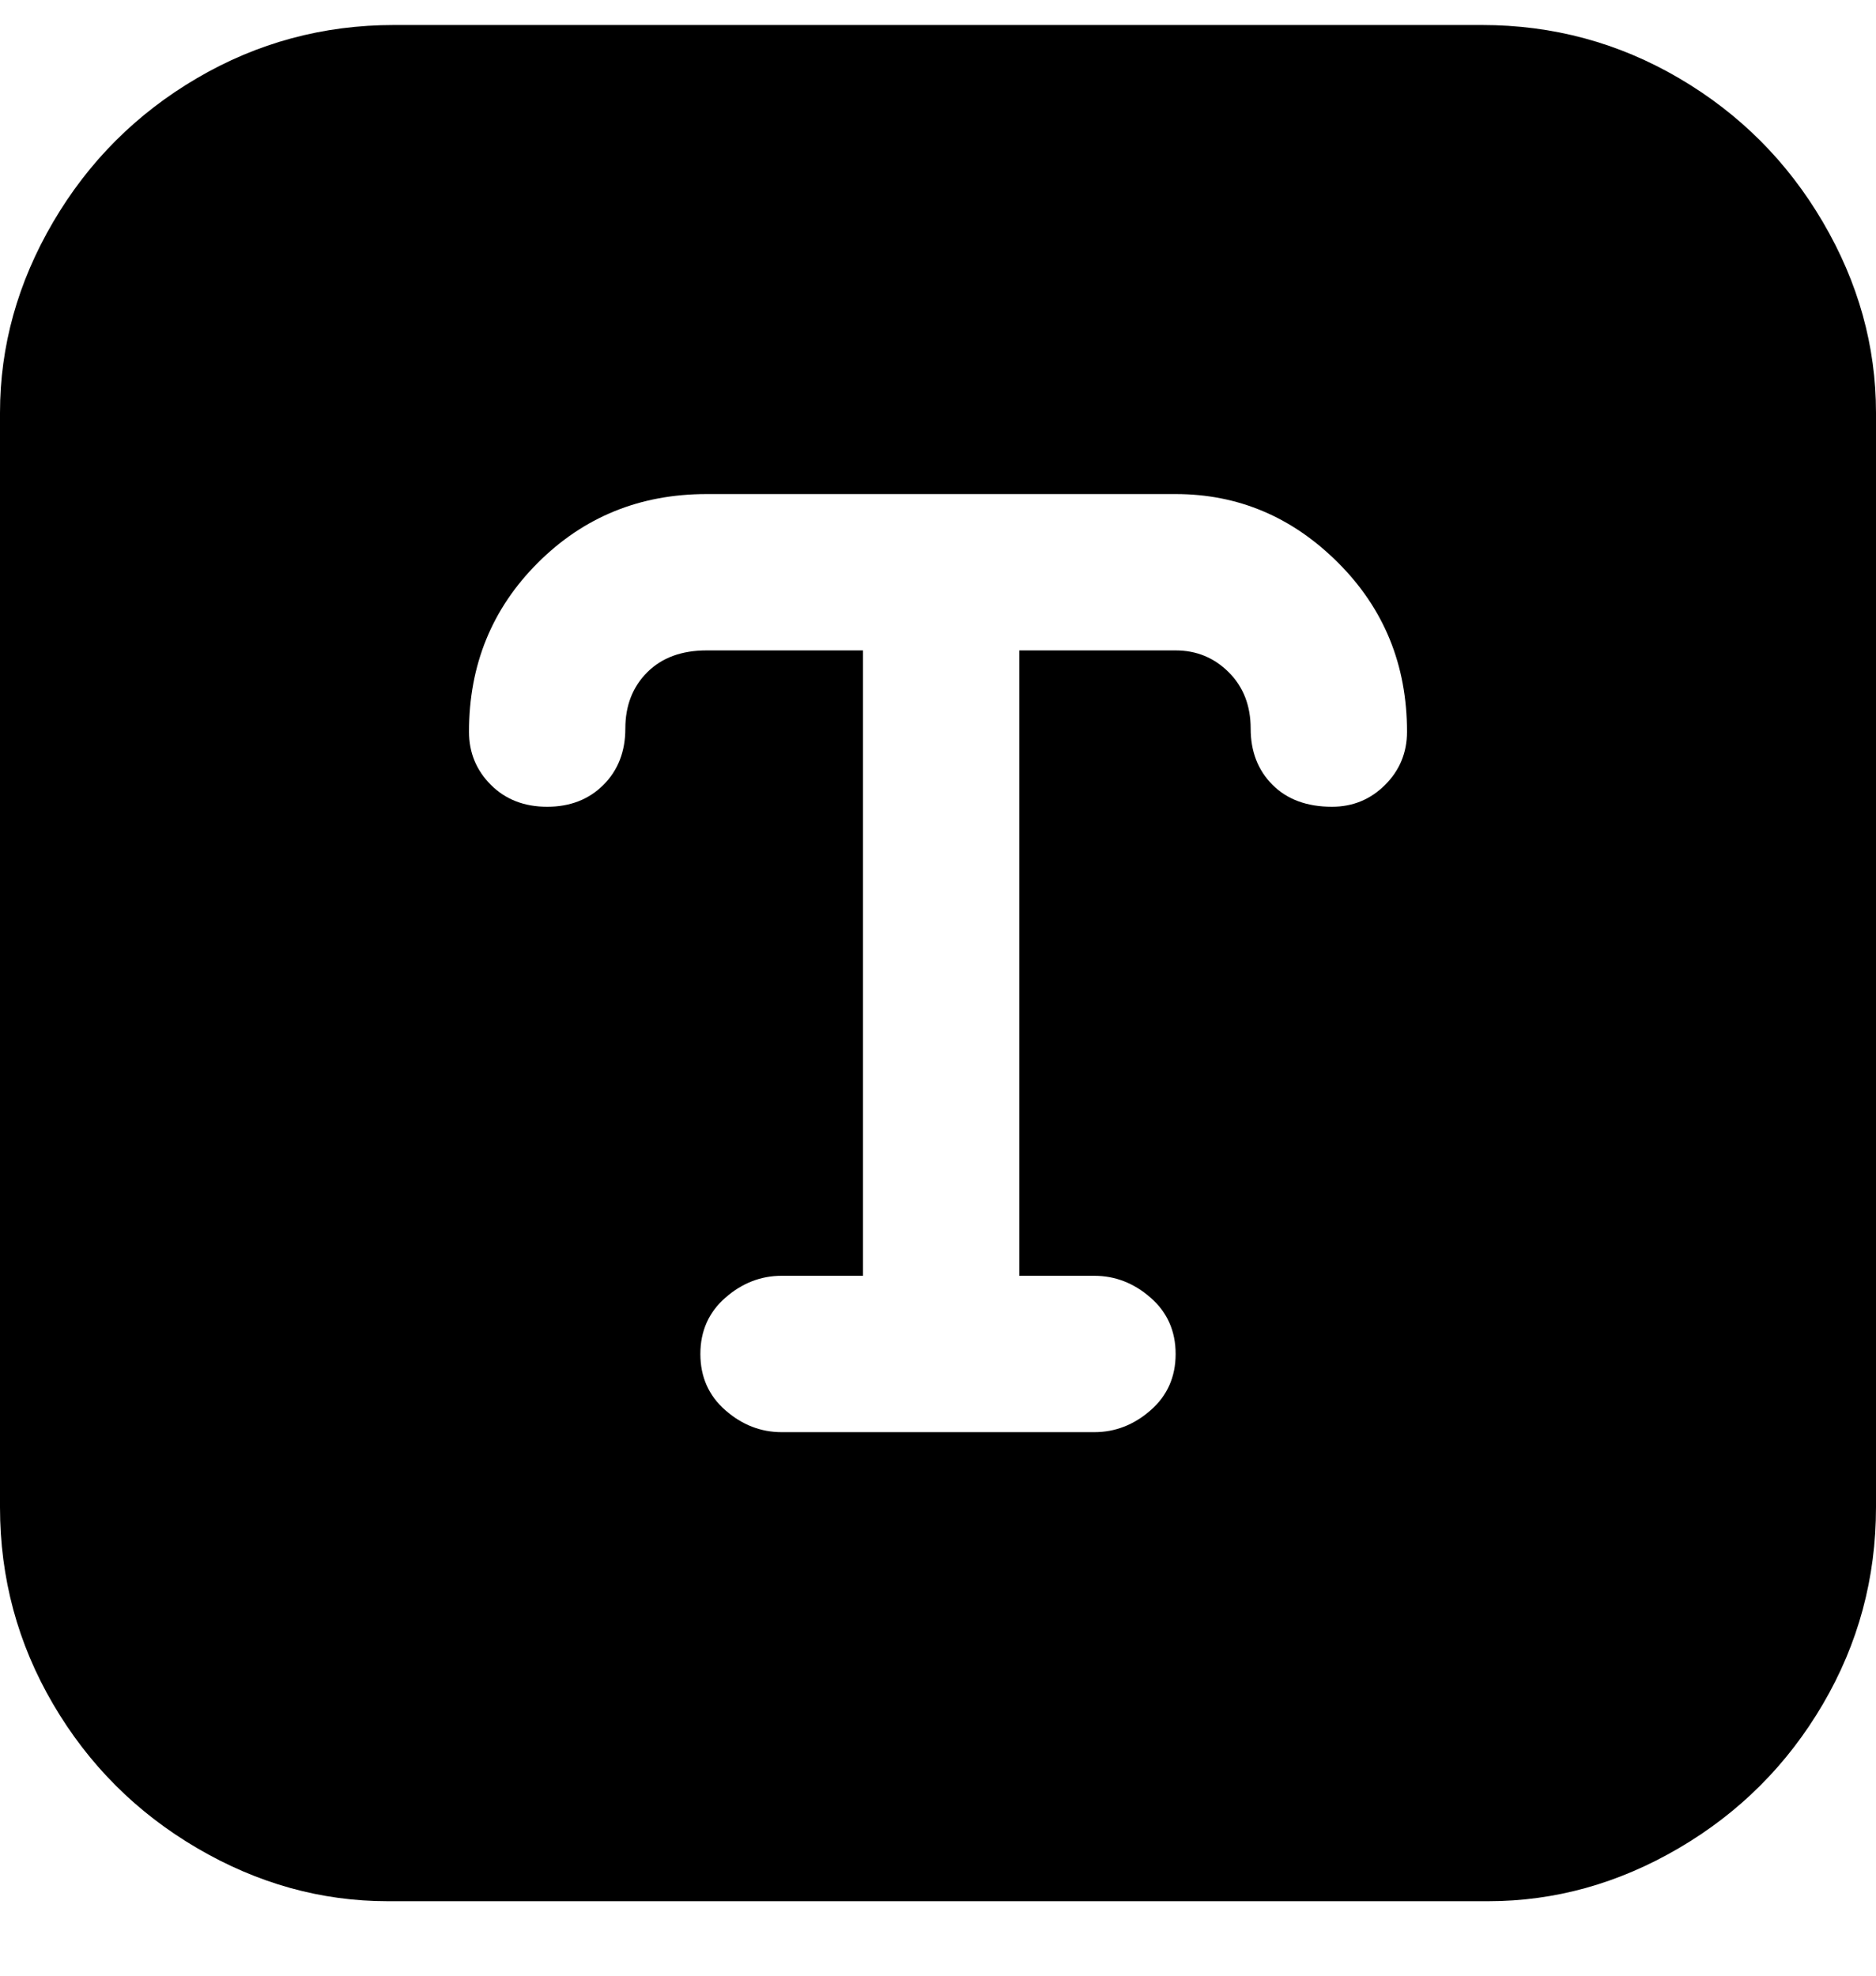 <svg viewBox="0 0 300 316" xmlns="http://www.w3.org/2000/svg"><path d="M238 4H63q-17 0-31.5 8.5t-23 23Q0 50 0 66v175q0 17 8.5 31.5t23 23Q46 304 62 304h176q16 0 30.5-8.5t23-23Q300 258 300 241V66q0-16-8.5-30.5t-23-23Q254 4 237 4h1zm-25 125q-6 0-9.5-3.5t-3.5-9-3.5-9Q193 104 188 104h-25v100h12q5 0 9 3.5t4 9q0 5.5-4 9t-9 3.5h-50q-5 0-9-3.5t-4-9q0-5.5 4-9t9-3.5h13V104h-25q-6 0-9.5 3.5t-3.5 9-3.5 9q-3.5 3.5-9 3.5t-9-3.5Q75 122 75 117q0-16 11-27t27-11h75q15 0 26 11t11 27q0 5-3.5 8.5T213 129z"/></svg>